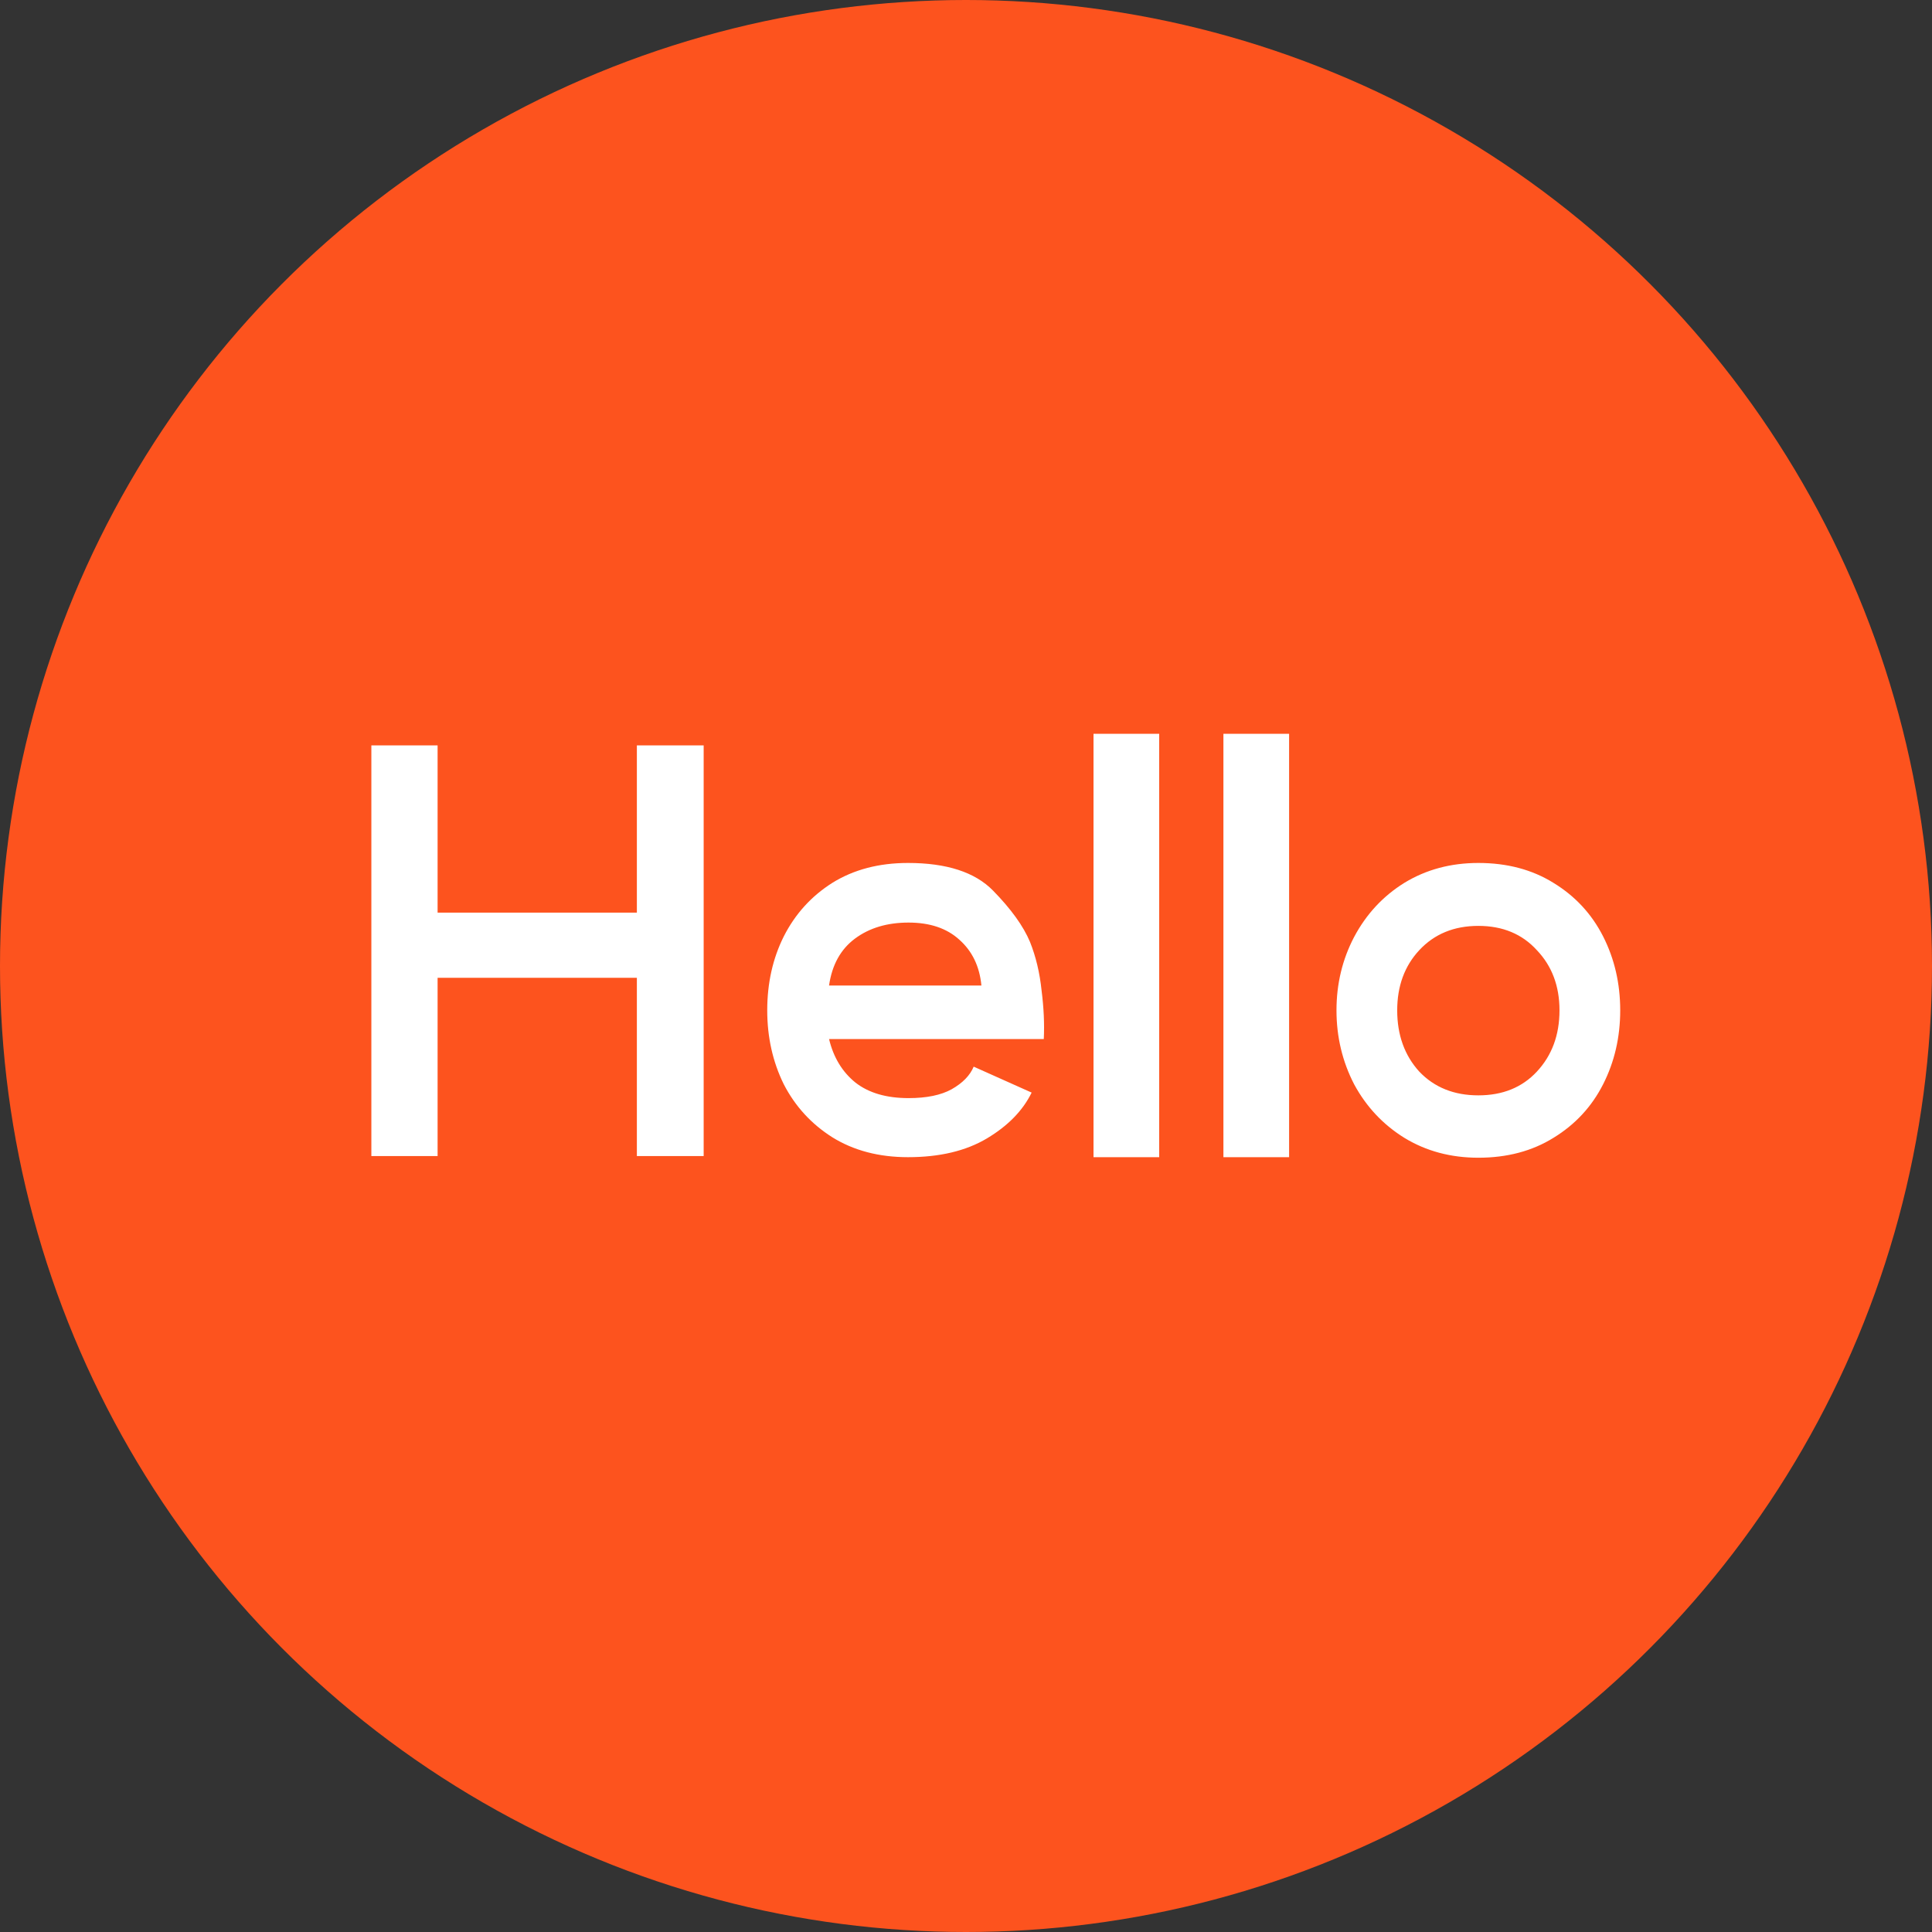 <svg width="42" height="42" viewBox="0 0 42 42" fill="none" xmlns="http://www.w3.org/2000/svg">
<rect x="0" y="0" width="42" height="42" fill="#333333" stroke="none"/>
<circle cx="21" cy="21" r="21" fill="#FD531E"/>
<path d="M15.297 25.132H13.845V21.256H9.513V25.132H8.073V16.204H9.513V19.84H13.845V16.204H15.297V25.132ZM21.335 21.424C21.295 21.008 21.135 20.676 20.855 20.428C20.583 20.18 20.215 20.056 19.751 20.056C19.287 20.056 18.899 20.172 18.587 20.404C18.275 20.636 18.087 20.976 18.023 21.424H21.335ZM16.679 21.964C16.679 21.372 16.799 20.836 17.039 20.356C17.287 19.868 17.639 19.48 18.095 19.192C18.559 18.904 19.107 18.76 19.739 18.76C20.579 18.76 21.195 18.96 21.587 19.36C21.979 19.76 22.247 20.132 22.391 20.476C22.519 20.796 22.603 21.148 22.643 21.532C22.691 21.908 22.707 22.26 22.691 22.588H18.023C18.119 22.988 18.311 23.304 18.599 23.536C18.887 23.76 19.271 23.872 19.751 23.872C20.143 23.872 20.455 23.808 20.687 23.68C20.927 23.544 21.087 23.38 21.167 23.188L22.427 23.752C22.235 24.144 21.911 24.476 21.455 24.748C20.999 25.02 20.427 25.156 19.739 25.156C19.107 25.156 18.559 25.012 18.095 24.724C17.639 24.436 17.287 24.052 17.039 23.572C16.799 23.084 16.679 22.548 16.679 21.964ZM25.2 15.952V25.156H23.772V15.952H25.2ZM28.024 15.952V25.156H26.596V15.952H28.024ZM32.138 23.812C32.666 23.812 33.09 23.64 33.41 23.296C33.738 22.944 33.902 22.5 33.902 21.964C33.902 21.436 33.738 21 33.41 20.656C33.09 20.304 32.666 20.128 32.138 20.128C31.61 20.128 31.182 20.304 30.854 20.656C30.534 21 30.374 21.436 30.374 21.964C30.374 22.5 30.534 22.944 30.854 23.296C31.182 23.64 31.61 23.812 32.138 23.812ZM29.054 21.964C29.054 21.388 29.182 20.856 29.438 20.368C29.702 19.872 30.066 19.48 30.53 19.192C31.002 18.904 31.538 18.76 32.138 18.76C32.762 18.76 33.306 18.904 33.77 19.192C34.242 19.48 34.602 19.868 34.85 20.356C35.098 20.844 35.222 21.38 35.222 21.964C35.222 22.548 35.098 23.084 34.85 23.572C34.602 24.06 34.242 24.448 33.77 24.736C33.306 25.024 32.762 25.168 32.138 25.168C31.538 25.168 31.002 25.024 30.53 24.736C30.066 24.448 29.702 24.06 29.438 23.572C29.182 23.076 29.054 22.54 29.054 21.964Z" fill="white"/>
</svg>
